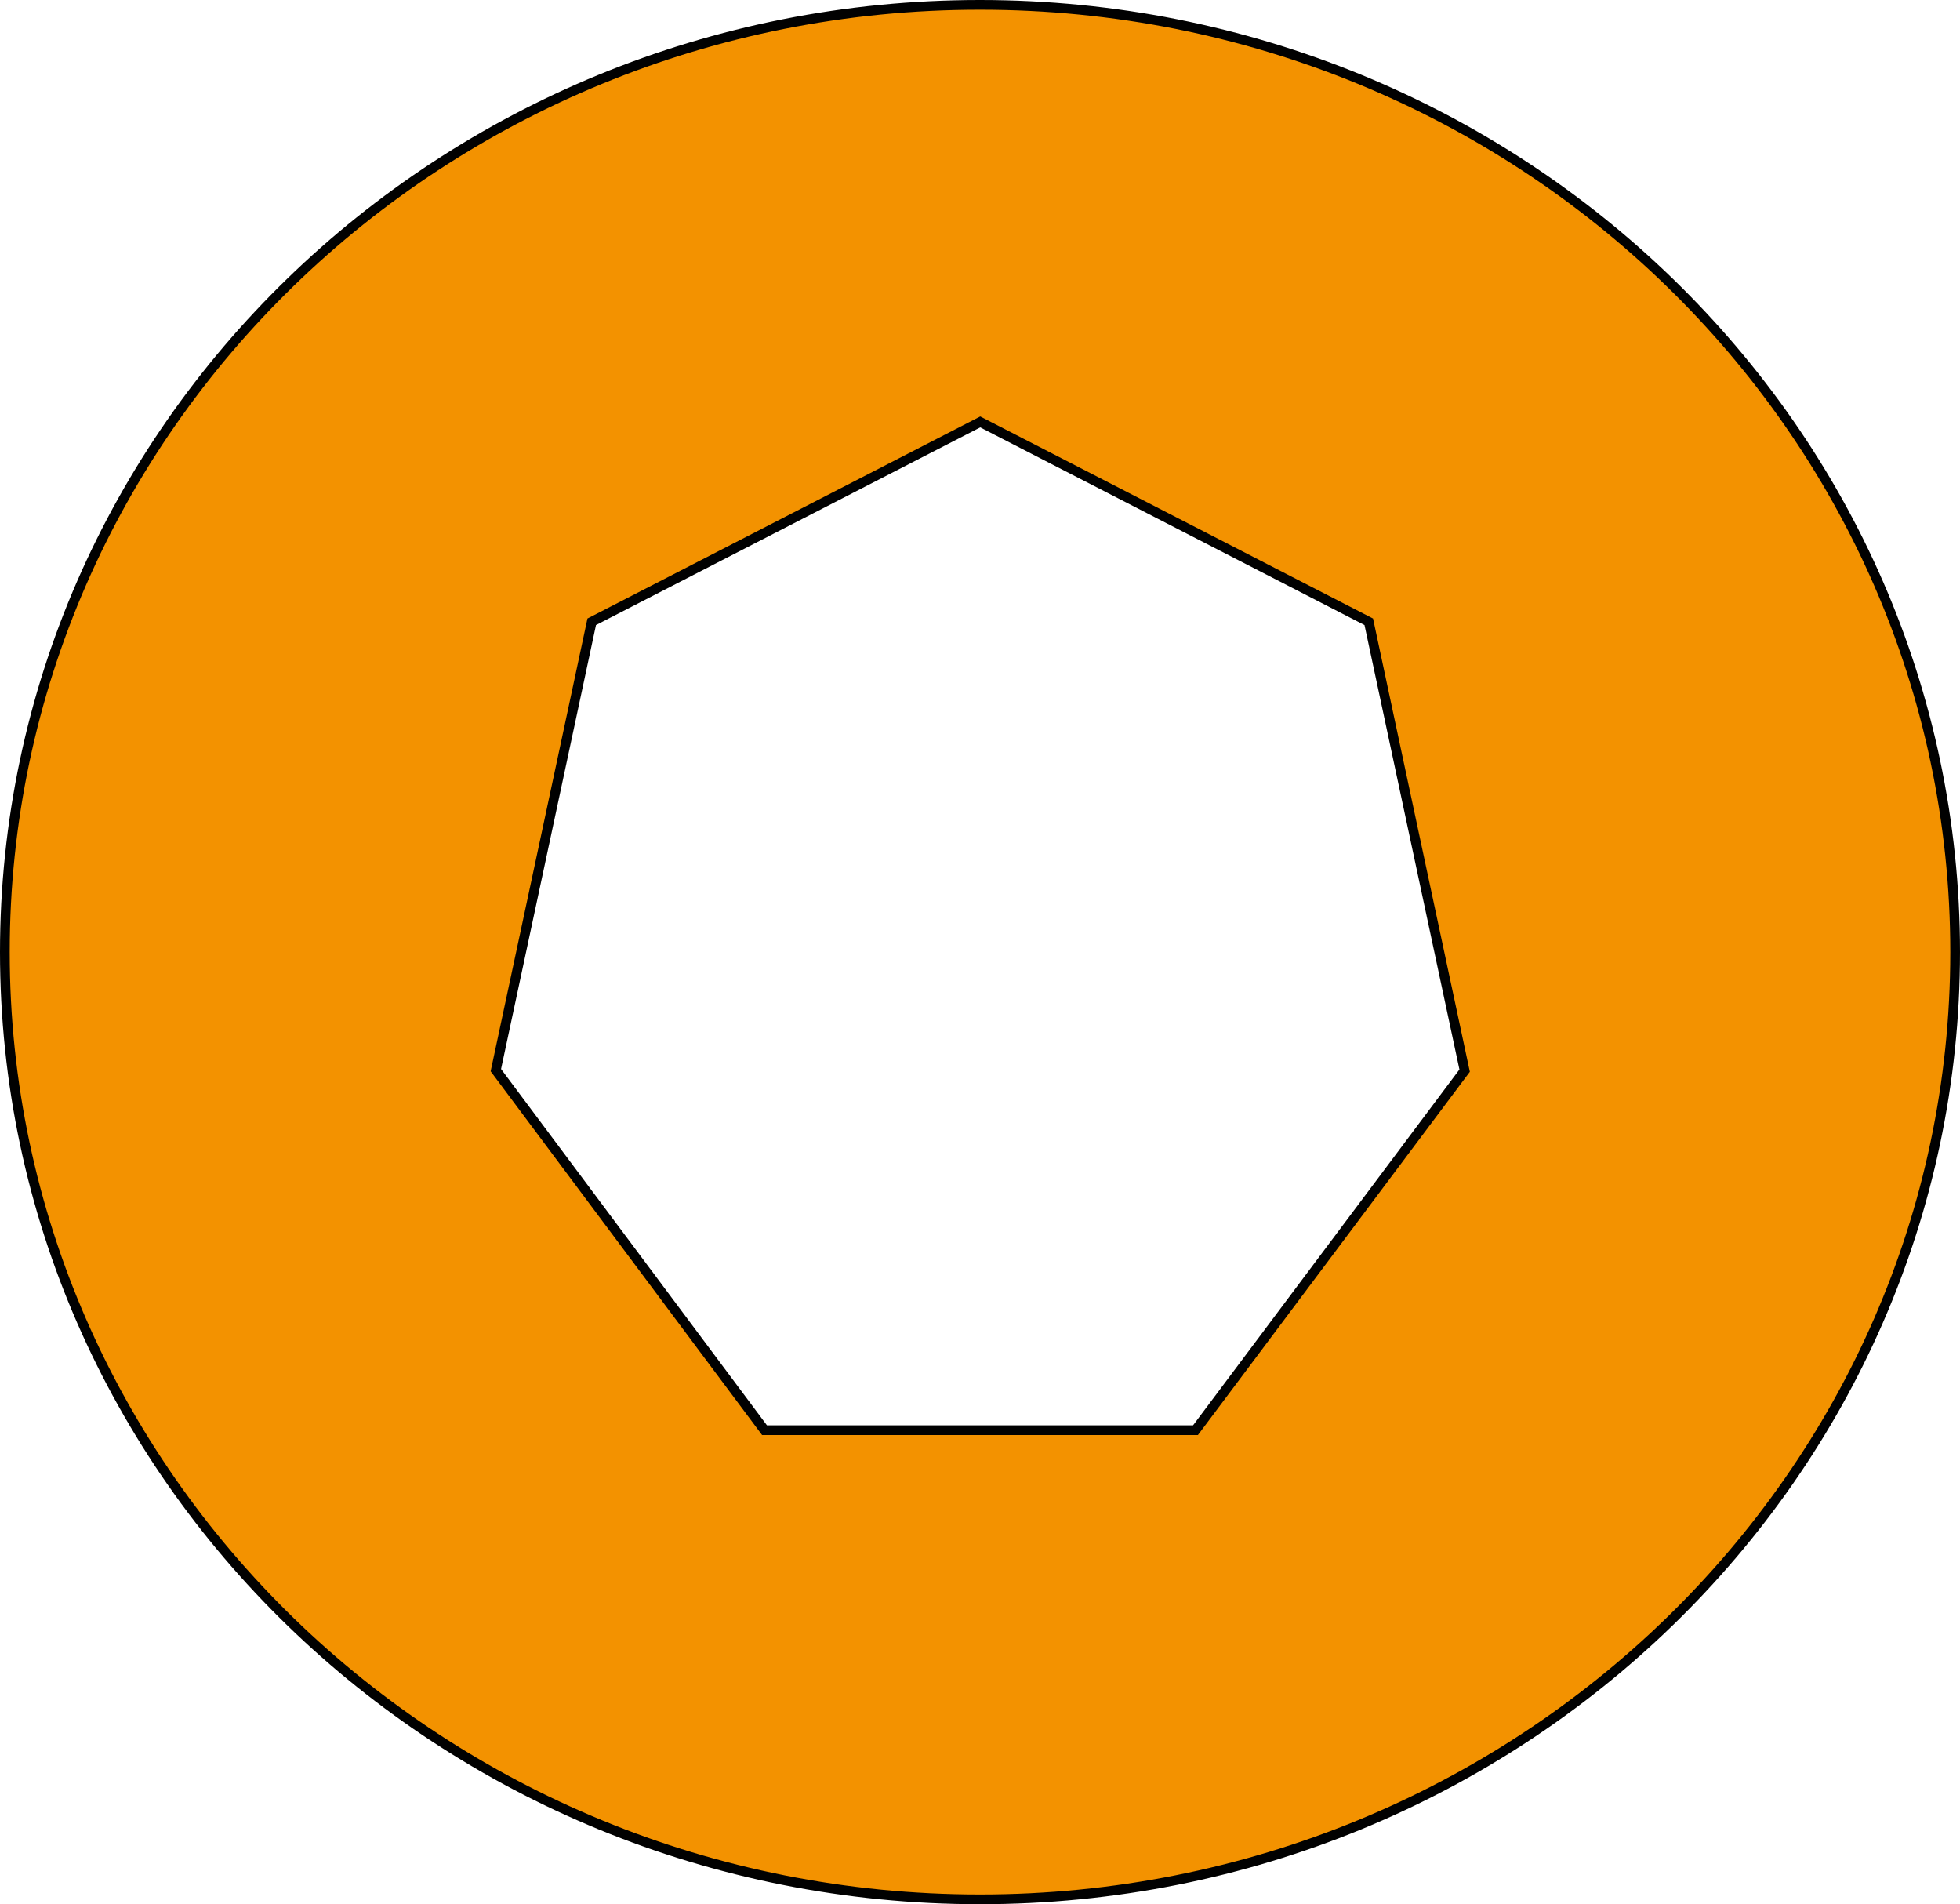 <svg xmlns="http://www.w3.org/2000/svg" viewBox="0 0 201.79 196"><defs><style>.cls-1{fill:#f39200;stroke:#010101;stroke-miterlimit:10;}</style></defs><title>Asset 2</title><g id="Layer_2" data-name="Layer 2"><g id="Layer_1-2" data-name="Layer 1"><path class="cls-1" d="M100.89.5C45.45.5.5,44.15.5,98s45,97.5,100.39,97.5,100.4-43.65,100.4-97.5S156.34.5,100.89.5Zm22.19,146.71H78.71L51.05,110.15,60.92,64l40-20.57,40,20.57,9.87,46.2Z"/></g></g></svg>